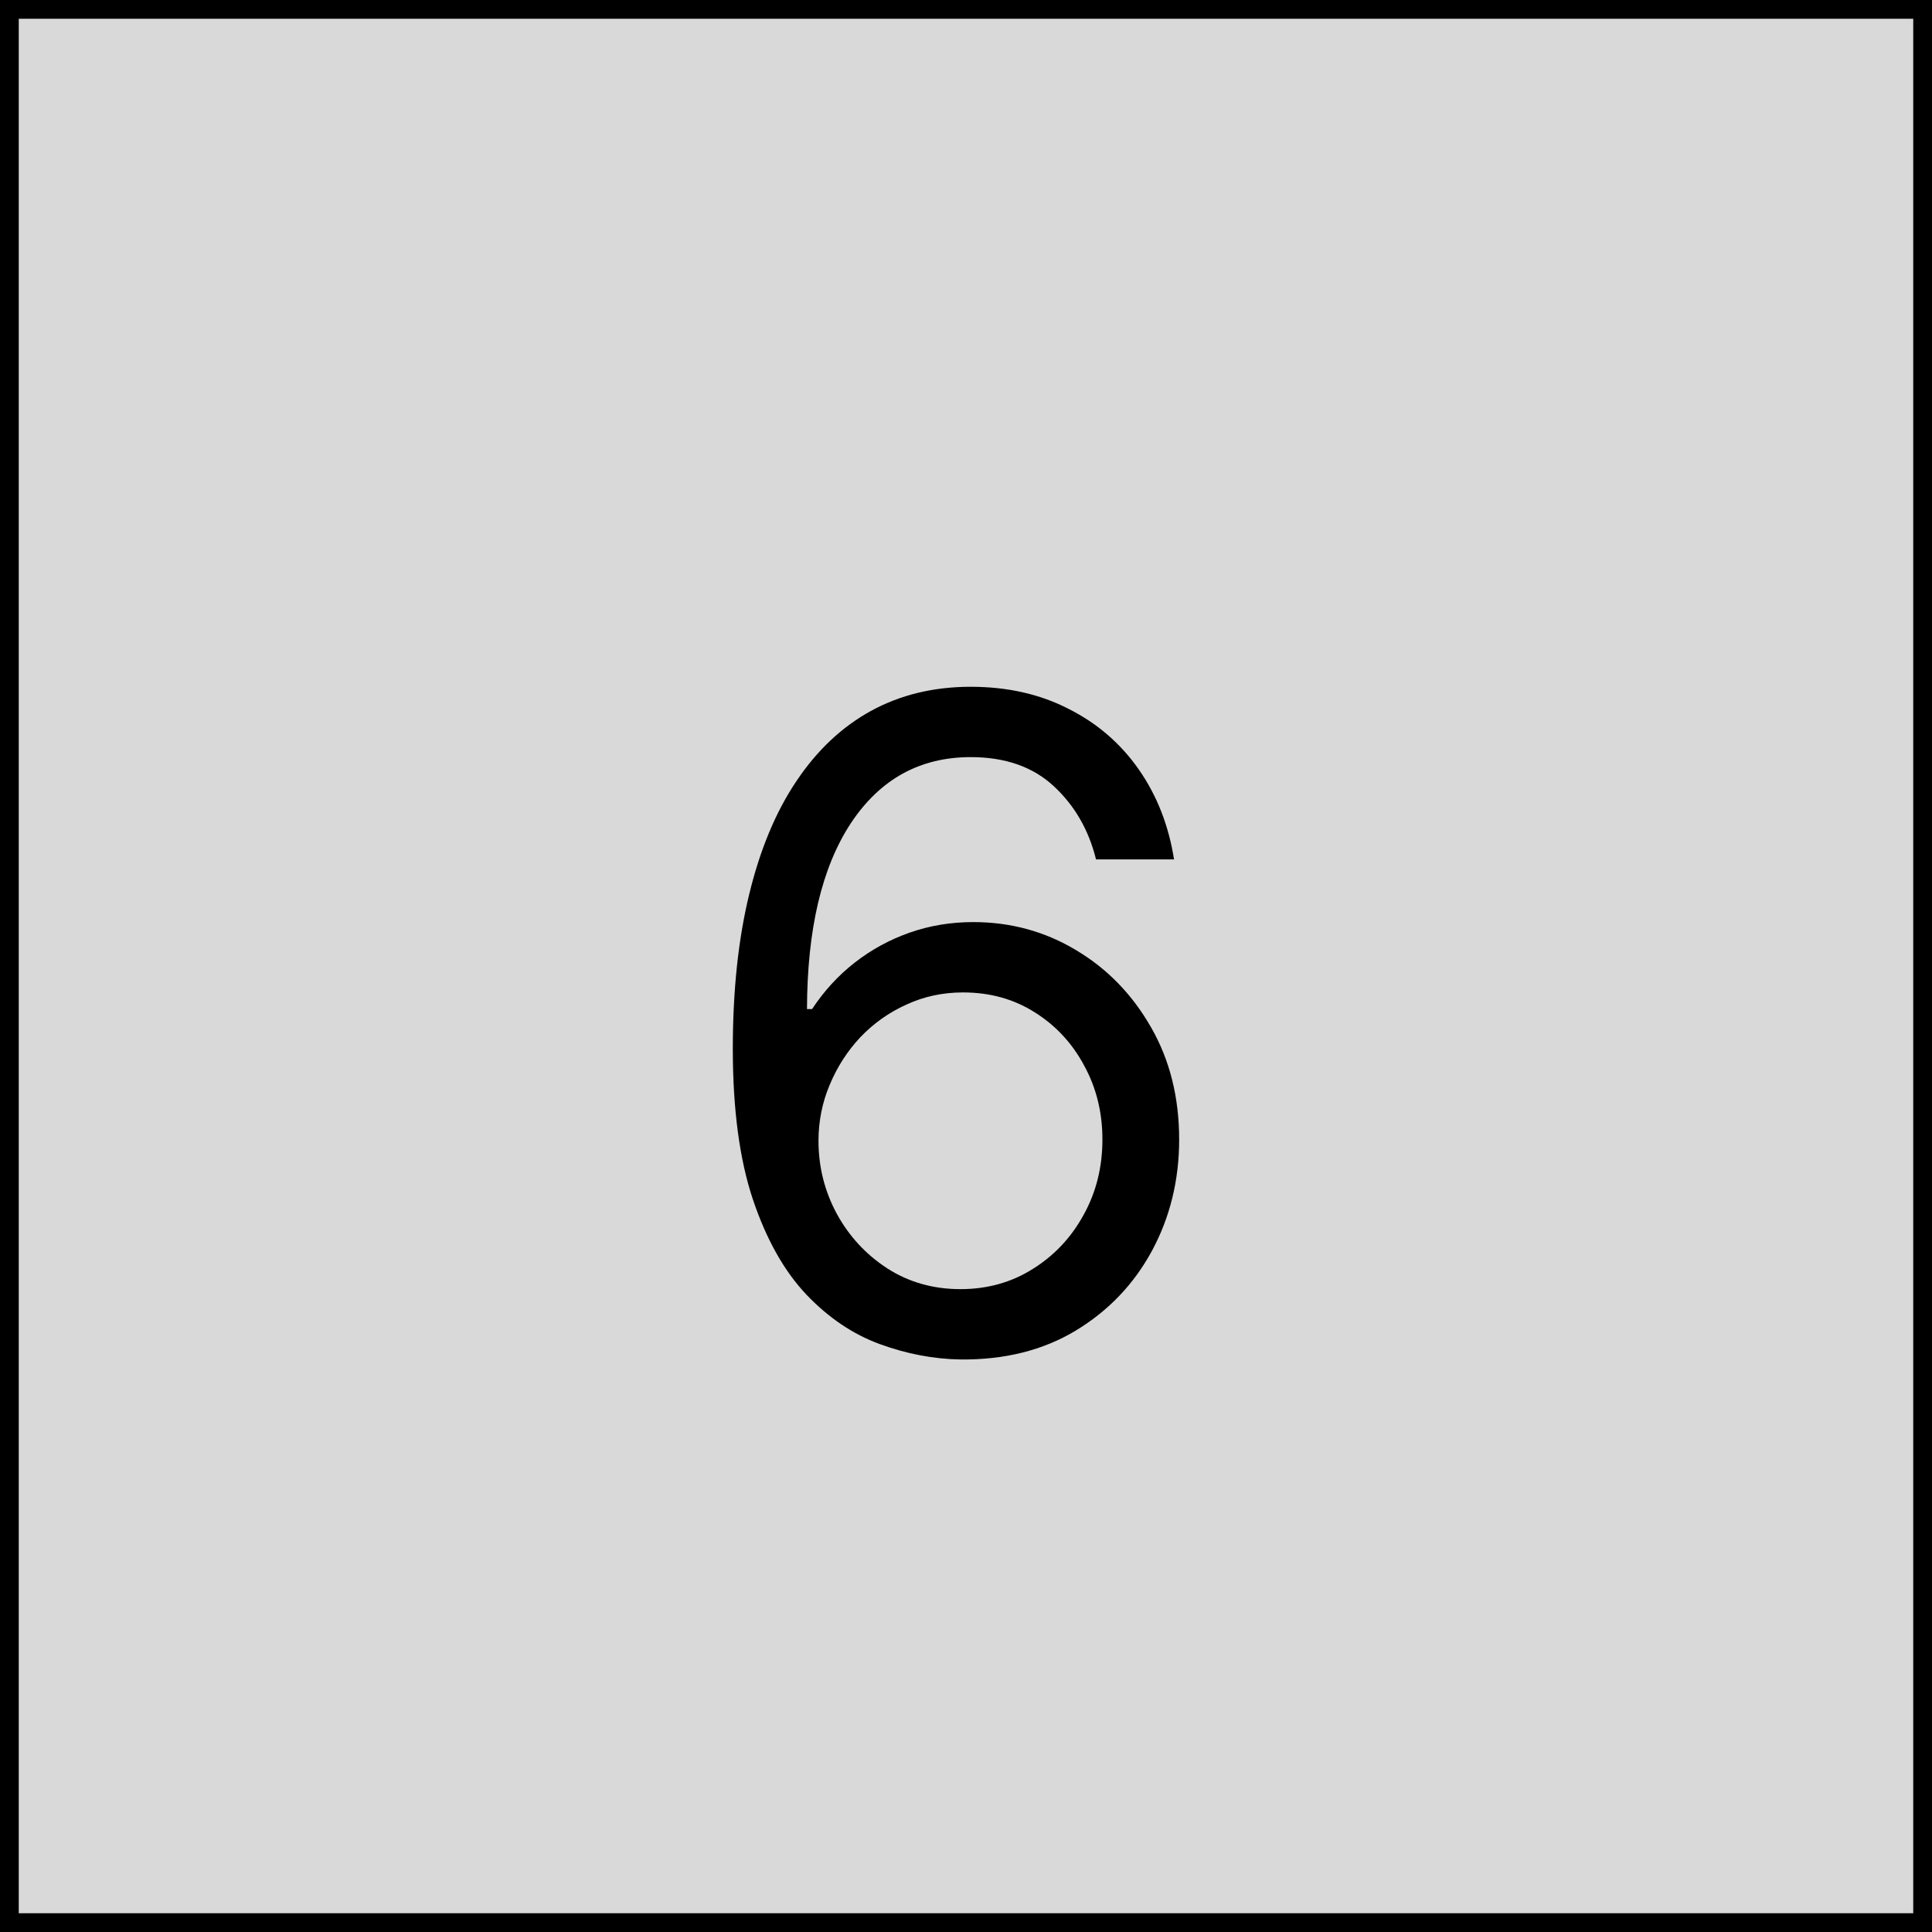 <svg width="103" height="103" viewBox="0 0 103 103" fill="none" xmlns="http://www.w3.org/2000/svg">
<rect x="0.5" y="0.5" width="102" height="102" fill="#D9D9D9" stroke="black"/>
<path d="M51.205 72.477C49.773 72.454 48.341 72.182 46.909 71.659C45.477 71.136 44.17 70.256 42.989 69.017C41.807 67.767 40.858 66.079 40.142 63.955C39.426 61.818 39.068 59.136 39.068 55.909C39.068 52.818 39.358 50.08 39.938 47.693C40.517 45.295 41.358 43.278 42.46 41.642C43.562 39.994 44.892 38.744 46.449 37.892C48.017 37.04 49.784 36.614 51.75 36.614C53.705 36.614 55.443 37.006 56.966 37.79C58.5 38.562 59.75 39.642 60.716 41.028C61.682 42.415 62.307 44.011 62.591 45.818H58.432C58.045 44.25 57.295 42.949 56.182 41.915C55.068 40.881 53.591 40.364 51.75 40.364C49.045 40.364 46.915 41.54 45.358 43.892C43.812 46.244 43.034 49.545 43.023 53.795H43.295C43.932 52.83 44.688 52.006 45.562 51.324C46.449 50.631 47.426 50.097 48.494 49.722C49.562 49.347 50.693 49.159 51.886 49.159C53.886 49.159 55.716 49.659 57.375 50.659C59.034 51.648 60.364 53.017 61.364 54.767C62.364 56.506 62.864 58.5 62.864 60.75C62.864 62.909 62.381 64.886 61.415 66.682C60.449 68.466 59.091 69.886 57.341 70.943C55.602 71.989 53.557 72.5 51.205 72.477ZM51.205 68.727C52.636 68.727 53.92 68.369 55.057 67.653C56.205 66.938 57.108 65.977 57.767 64.773C58.438 63.568 58.773 62.227 58.773 60.75C58.773 59.307 58.449 57.994 57.801 56.812C57.165 55.619 56.284 54.67 55.159 53.966C54.045 53.261 52.773 52.909 51.341 52.909C50.261 52.909 49.256 53.125 48.324 53.557C47.392 53.977 46.574 54.557 45.869 55.295C45.176 56.034 44.631 56.881 44.233 57.835C43.835 58.778 43.636 59.773 43.636 60.818C43.636 62.205 43.96 63.5 44.608 64.704C45.267 65.909 46.165 66.881 47.301 67.619C48.449 68.358 49.75 68.727 51.205 68.727Z" fill="black"/>
</svg>
